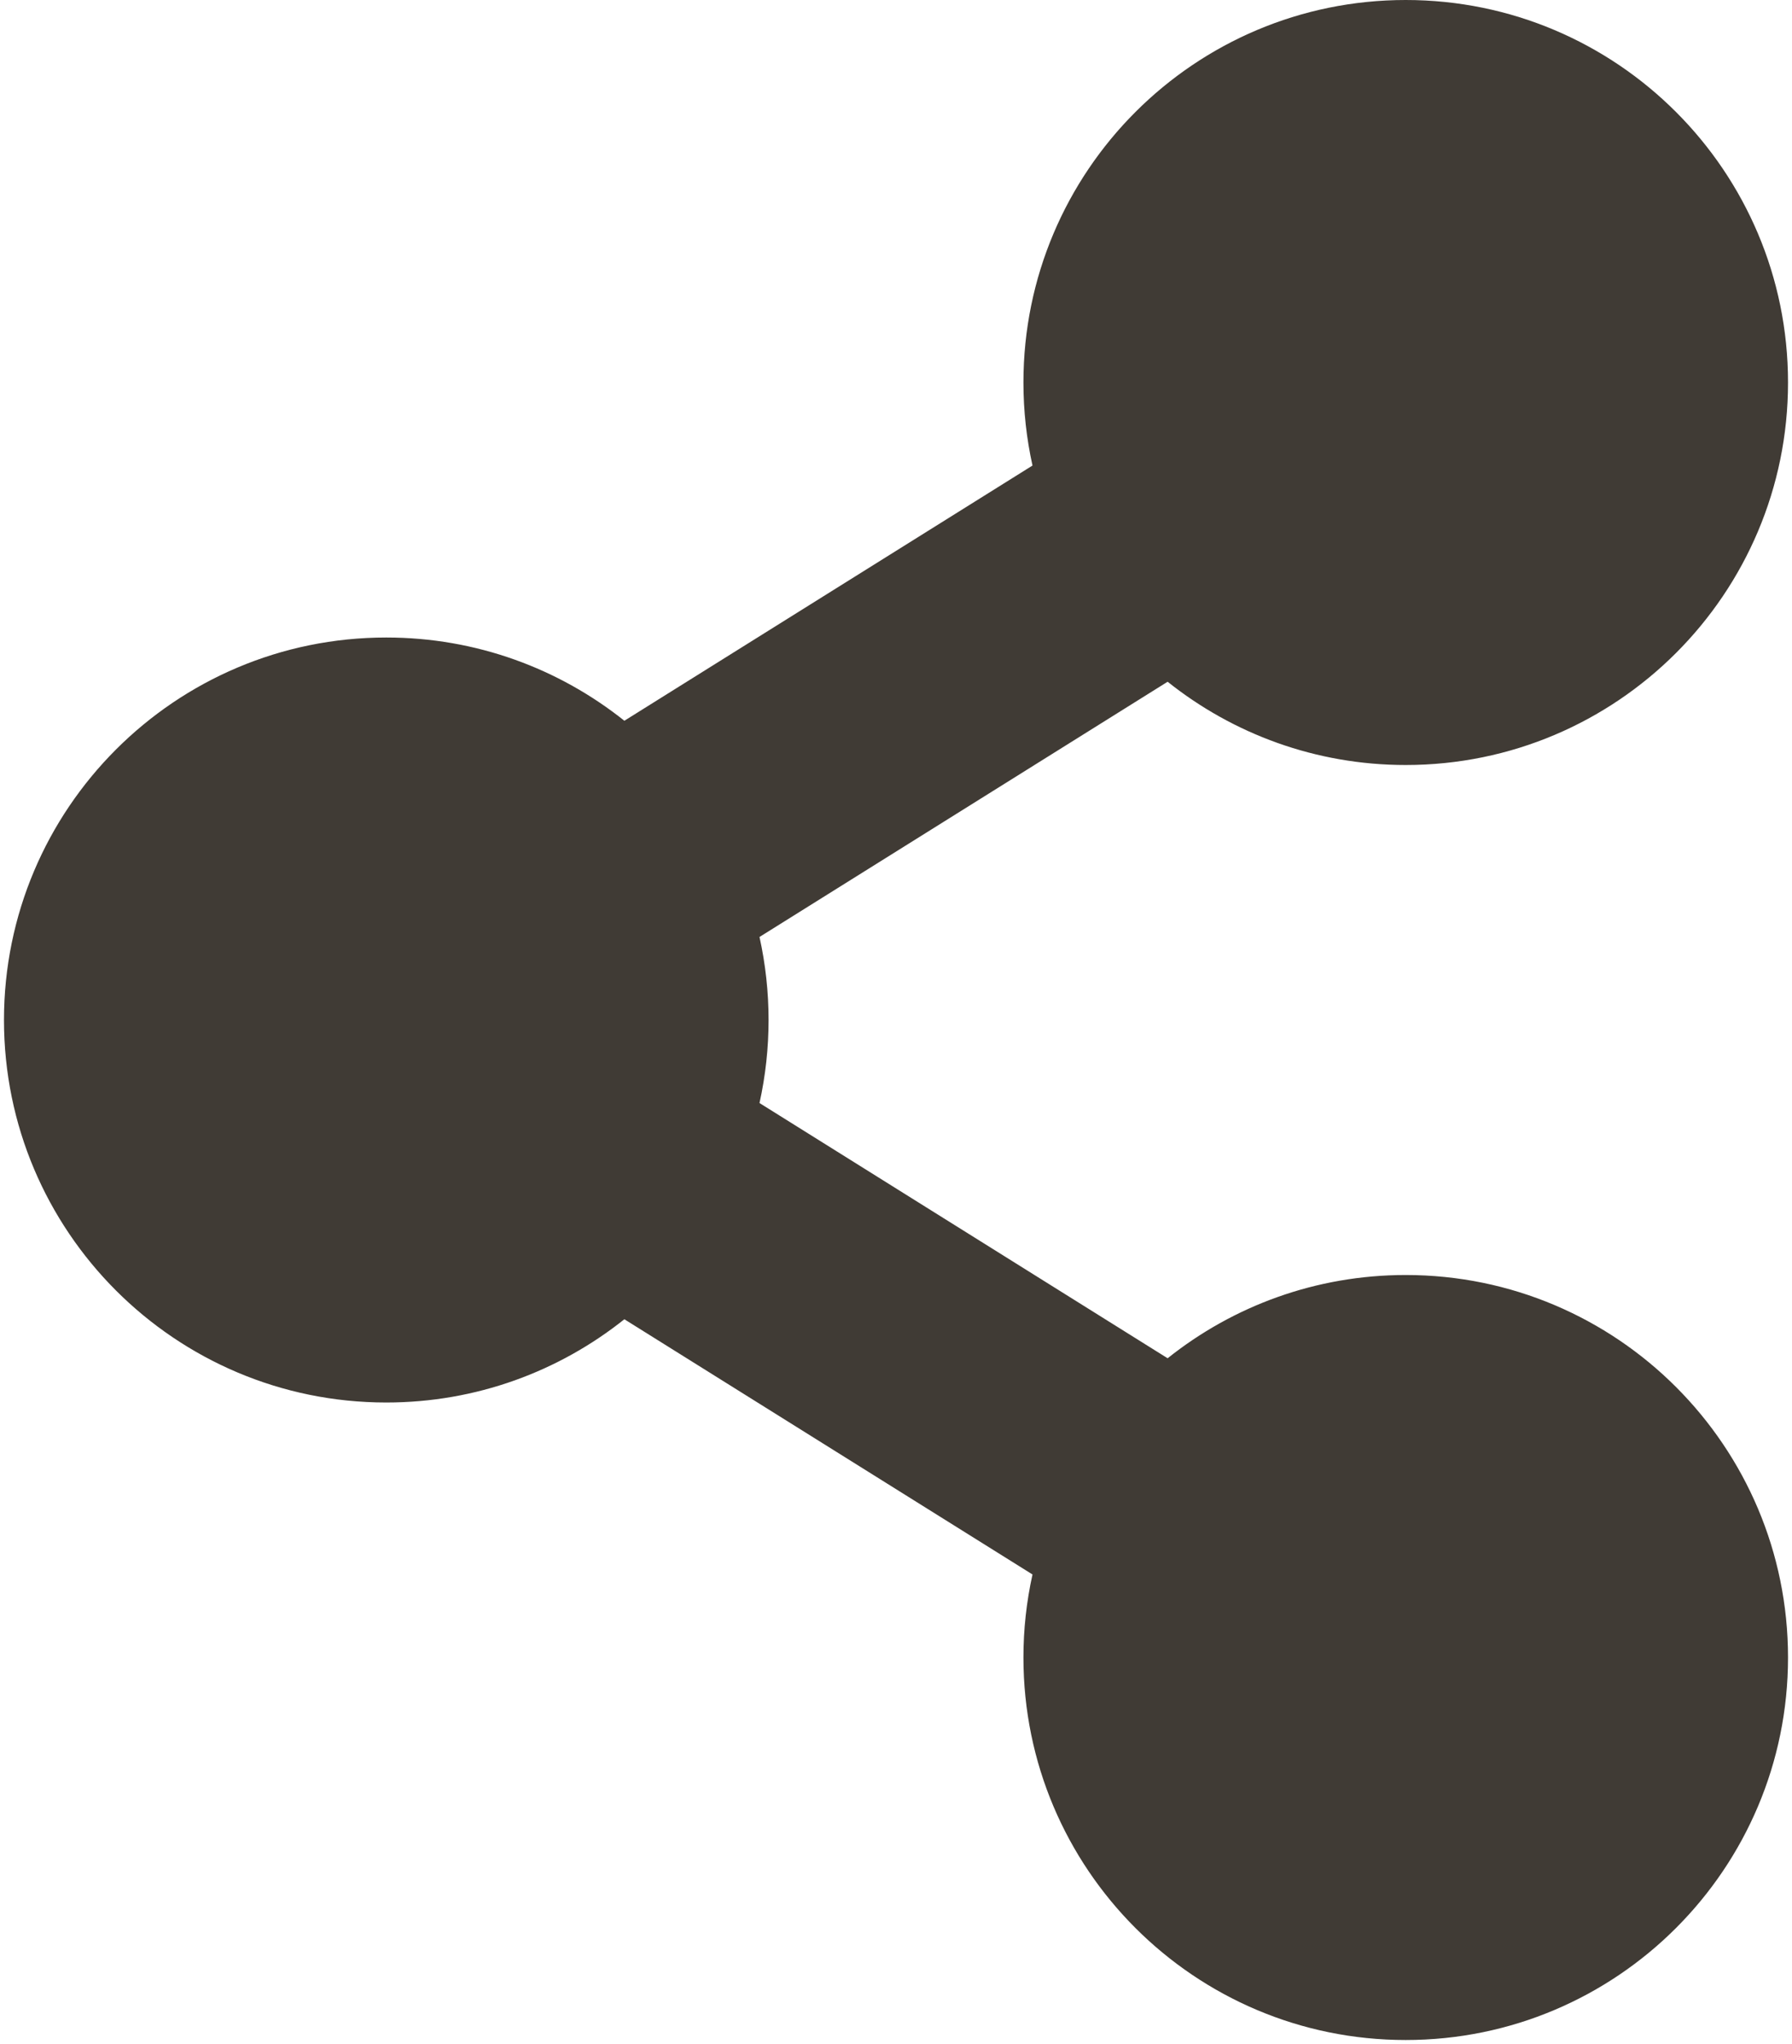 <svg width="450" height="513" xmlns="http://www.w3.org/2000/svg" xmlns:xlink="http://www.w3.org/1999/xlink" overflow="hidden"><defs><clipPath id="clip0"><rect x="292" y="-94" width="450" height="513"/></clipPath></defs><g clip-path="url(#clip0)" transform="translate(-292 94)"><path d="M645 226C622.392 226 601.613 233.819 585.21 246.895L482.724 182.841C485.759 169.112 485.759 154.887 482.724 141.158L585.21 77.104C601.613 90.181 622.392 98 645 98 698.019 98 741 55.019 741 2 741-51.019 698.019-94 645-94 591.981-94 549-51.019 549 2 549 9.158 549.79 16.13 551.276 22.841L448.79 86.895C432.387 73.819 411.608 66 389 66 335.981 66 293 108.981 293 162 293 215.019 335.981 258 389 258 411.608 258 432.387 250.181 448.79 237.105L551.276 301.159C549.761 308.002 548.998 314.991 549 322 549 375.019 591.981 418 645 418 698.019 418 741 375.019 741 322 741 268.981 698.019 226 645 226Z" fill="#403B35" fill-rule="evenodd"/></g></svg>